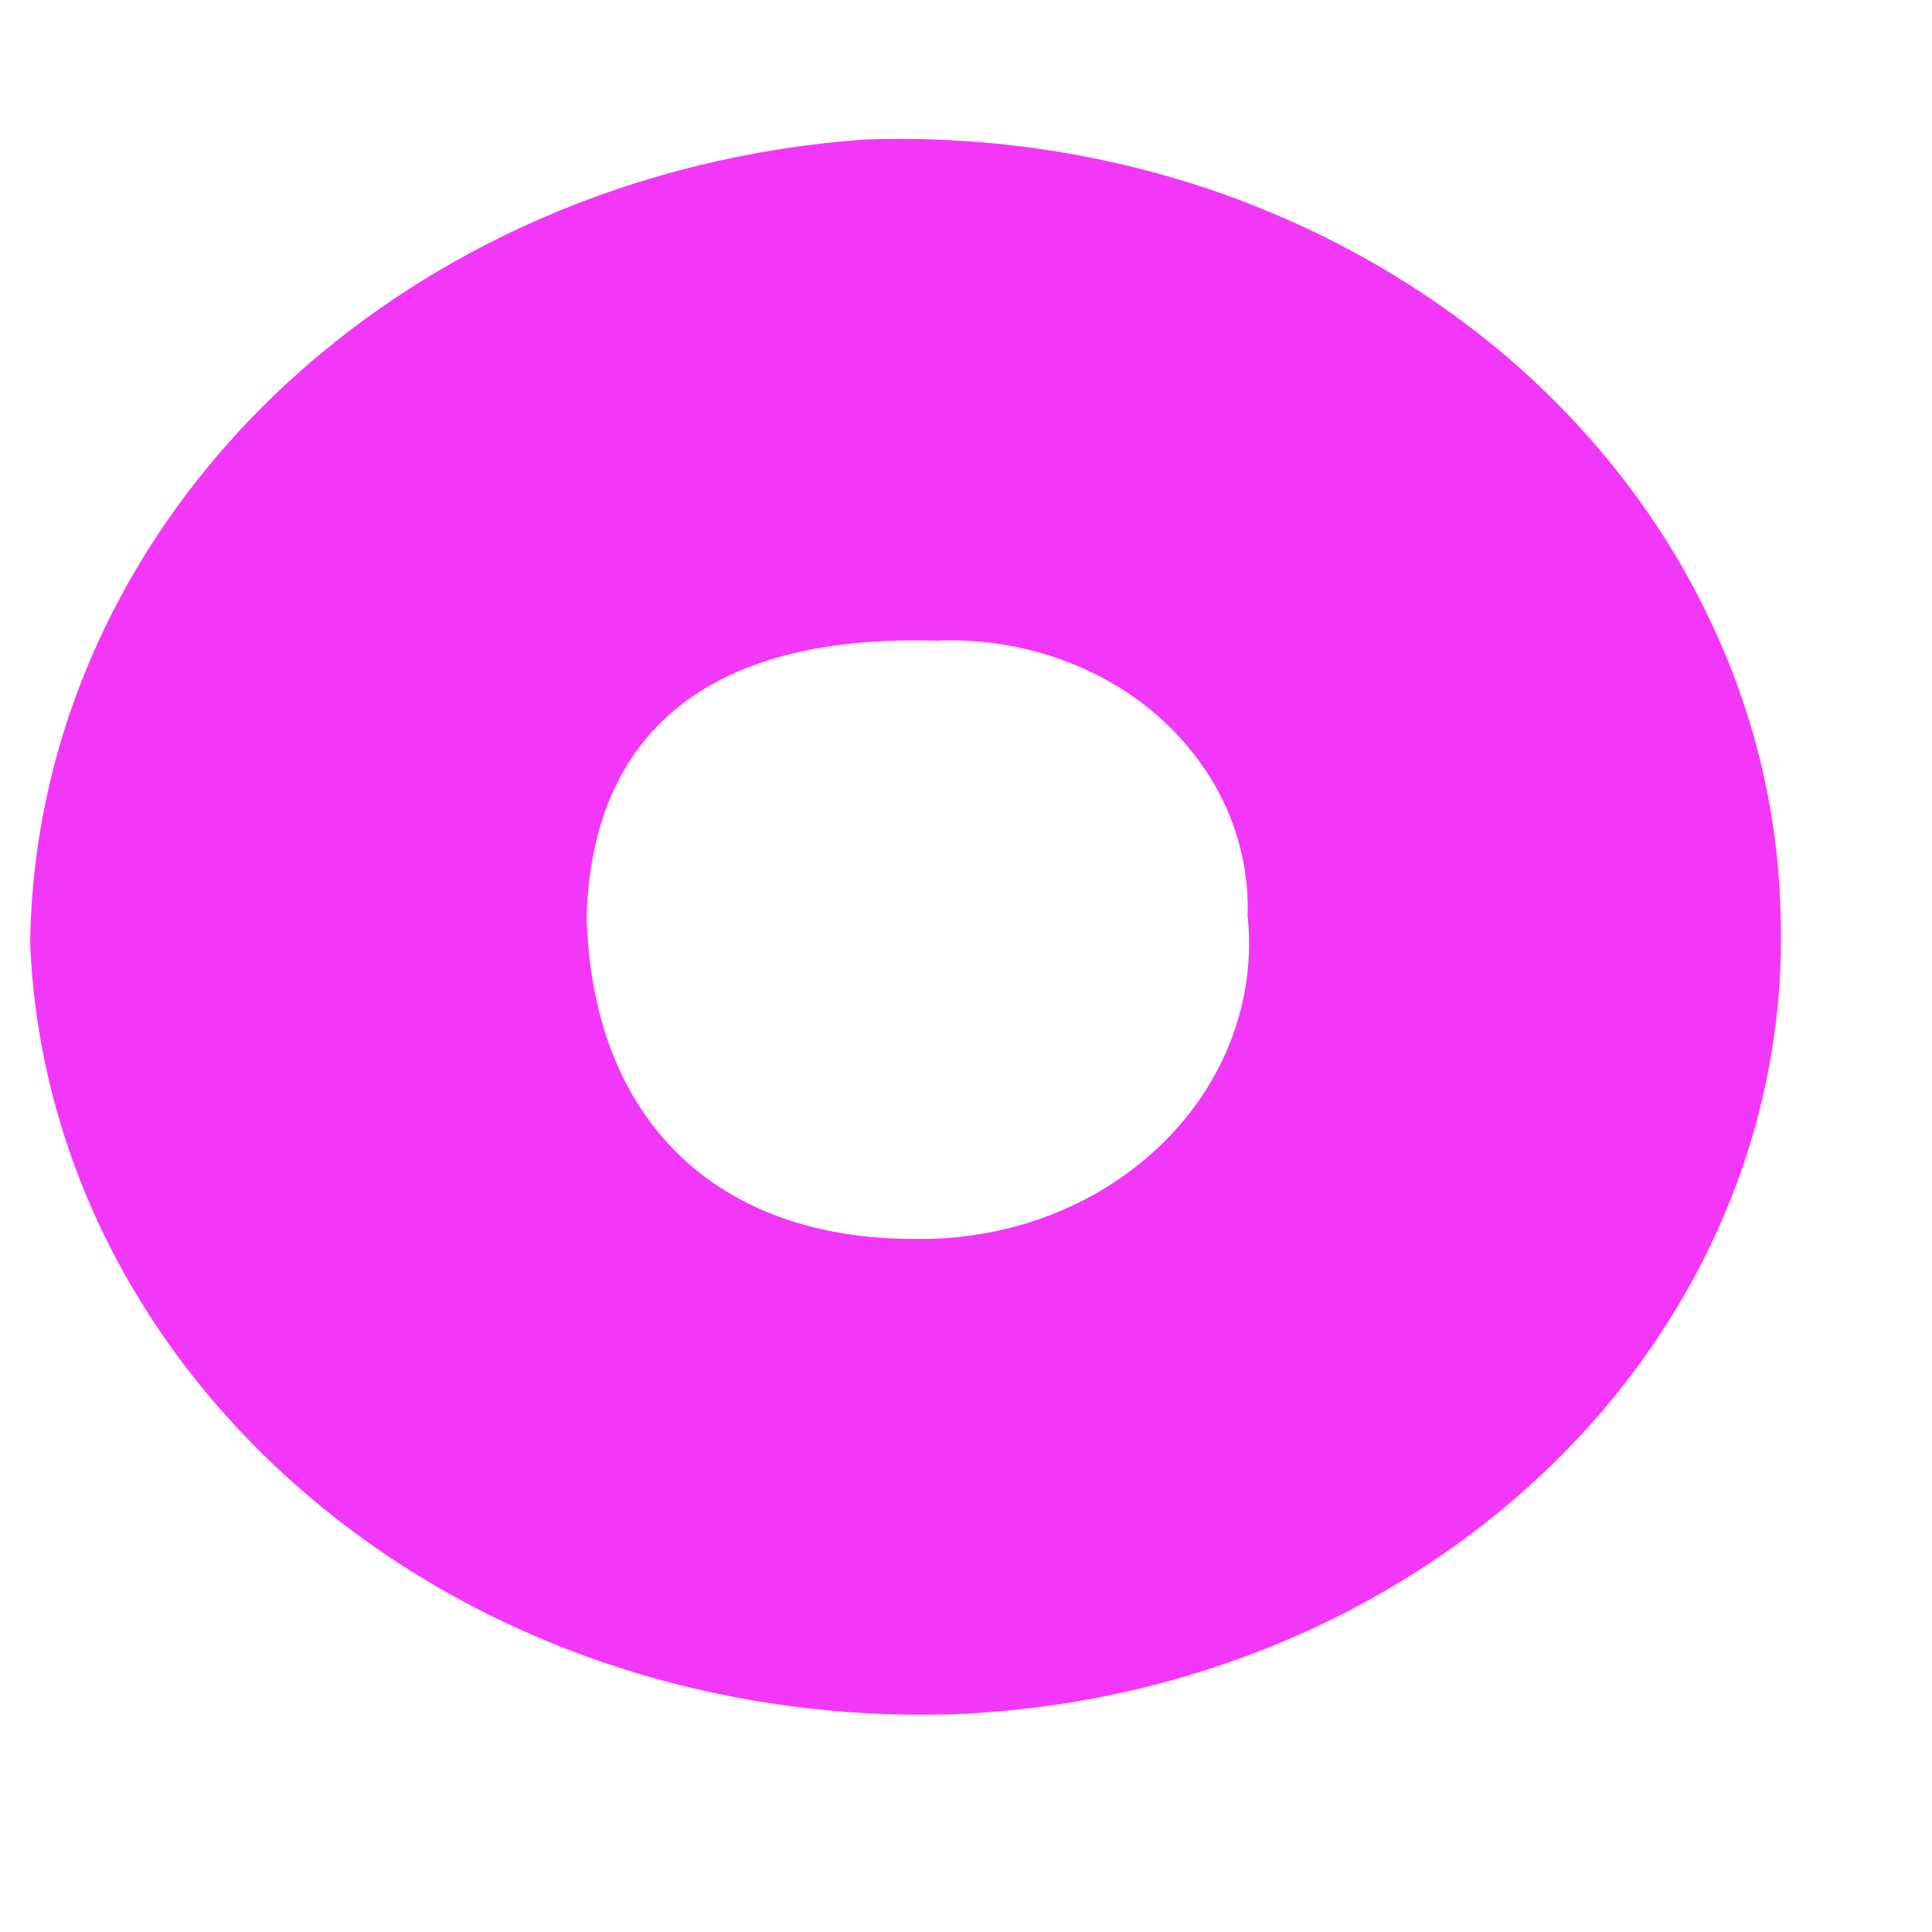<svg width="8" height="8" viewBox="0 0 8 8" fill="none" xmlns="http://www.w3.org/2000/svg">
<path d="M0.125 3.909C0.143 4.344 0.256 4.772 0.458 5.168C0.661 5.564 0.948 5.92 1.303 6.216C1.658 6.513 2.075 6.743 2.529 6.894C2.984 7.045 3.467 7.114 3.951 7.098C4.891 7.061 5.777 6.693 6.418 6.073C7.059 5.453 7.402 4.631 7.373 3.785C7.363 3.349 7.256 2.919 7.058 2.521C6.861 2.122 6.577 1.763 6.224 1.464C5.87 1.166 5.454 0.934 5 0.781C4.545 0.629 4.061 0.56 3.577 0.578C2.643 0.645 1.771 1.024 1.132 1.64C0.493 2.257 0.134 3.066 0.125 3.909ZM2.429 3.793C2.455 2.992 2.984 2.627 3.872 2.653C4.042 2.645 4.212 2.669 4.371 2.723C4.53 2.777 4.676 2.86 4.797 2.967C4.919 3.075 5.014 3.203 5.078 3.345C5.141 3.487 5.171 3.64 5.166 3.793C5.184 3.963 5.162 4.135 5.101 4.297C5.041 4.459 4.943 4.608 4.814 4.734C4.686 4.86 4.529 4.961 4.355 5.029C4.18 5.097 3.992 5.132 3.802 5.13C2.969 5.138 2.444 4.636 2.429 3.78V3.793Z" fill="#F337F8"/>
</svg>
